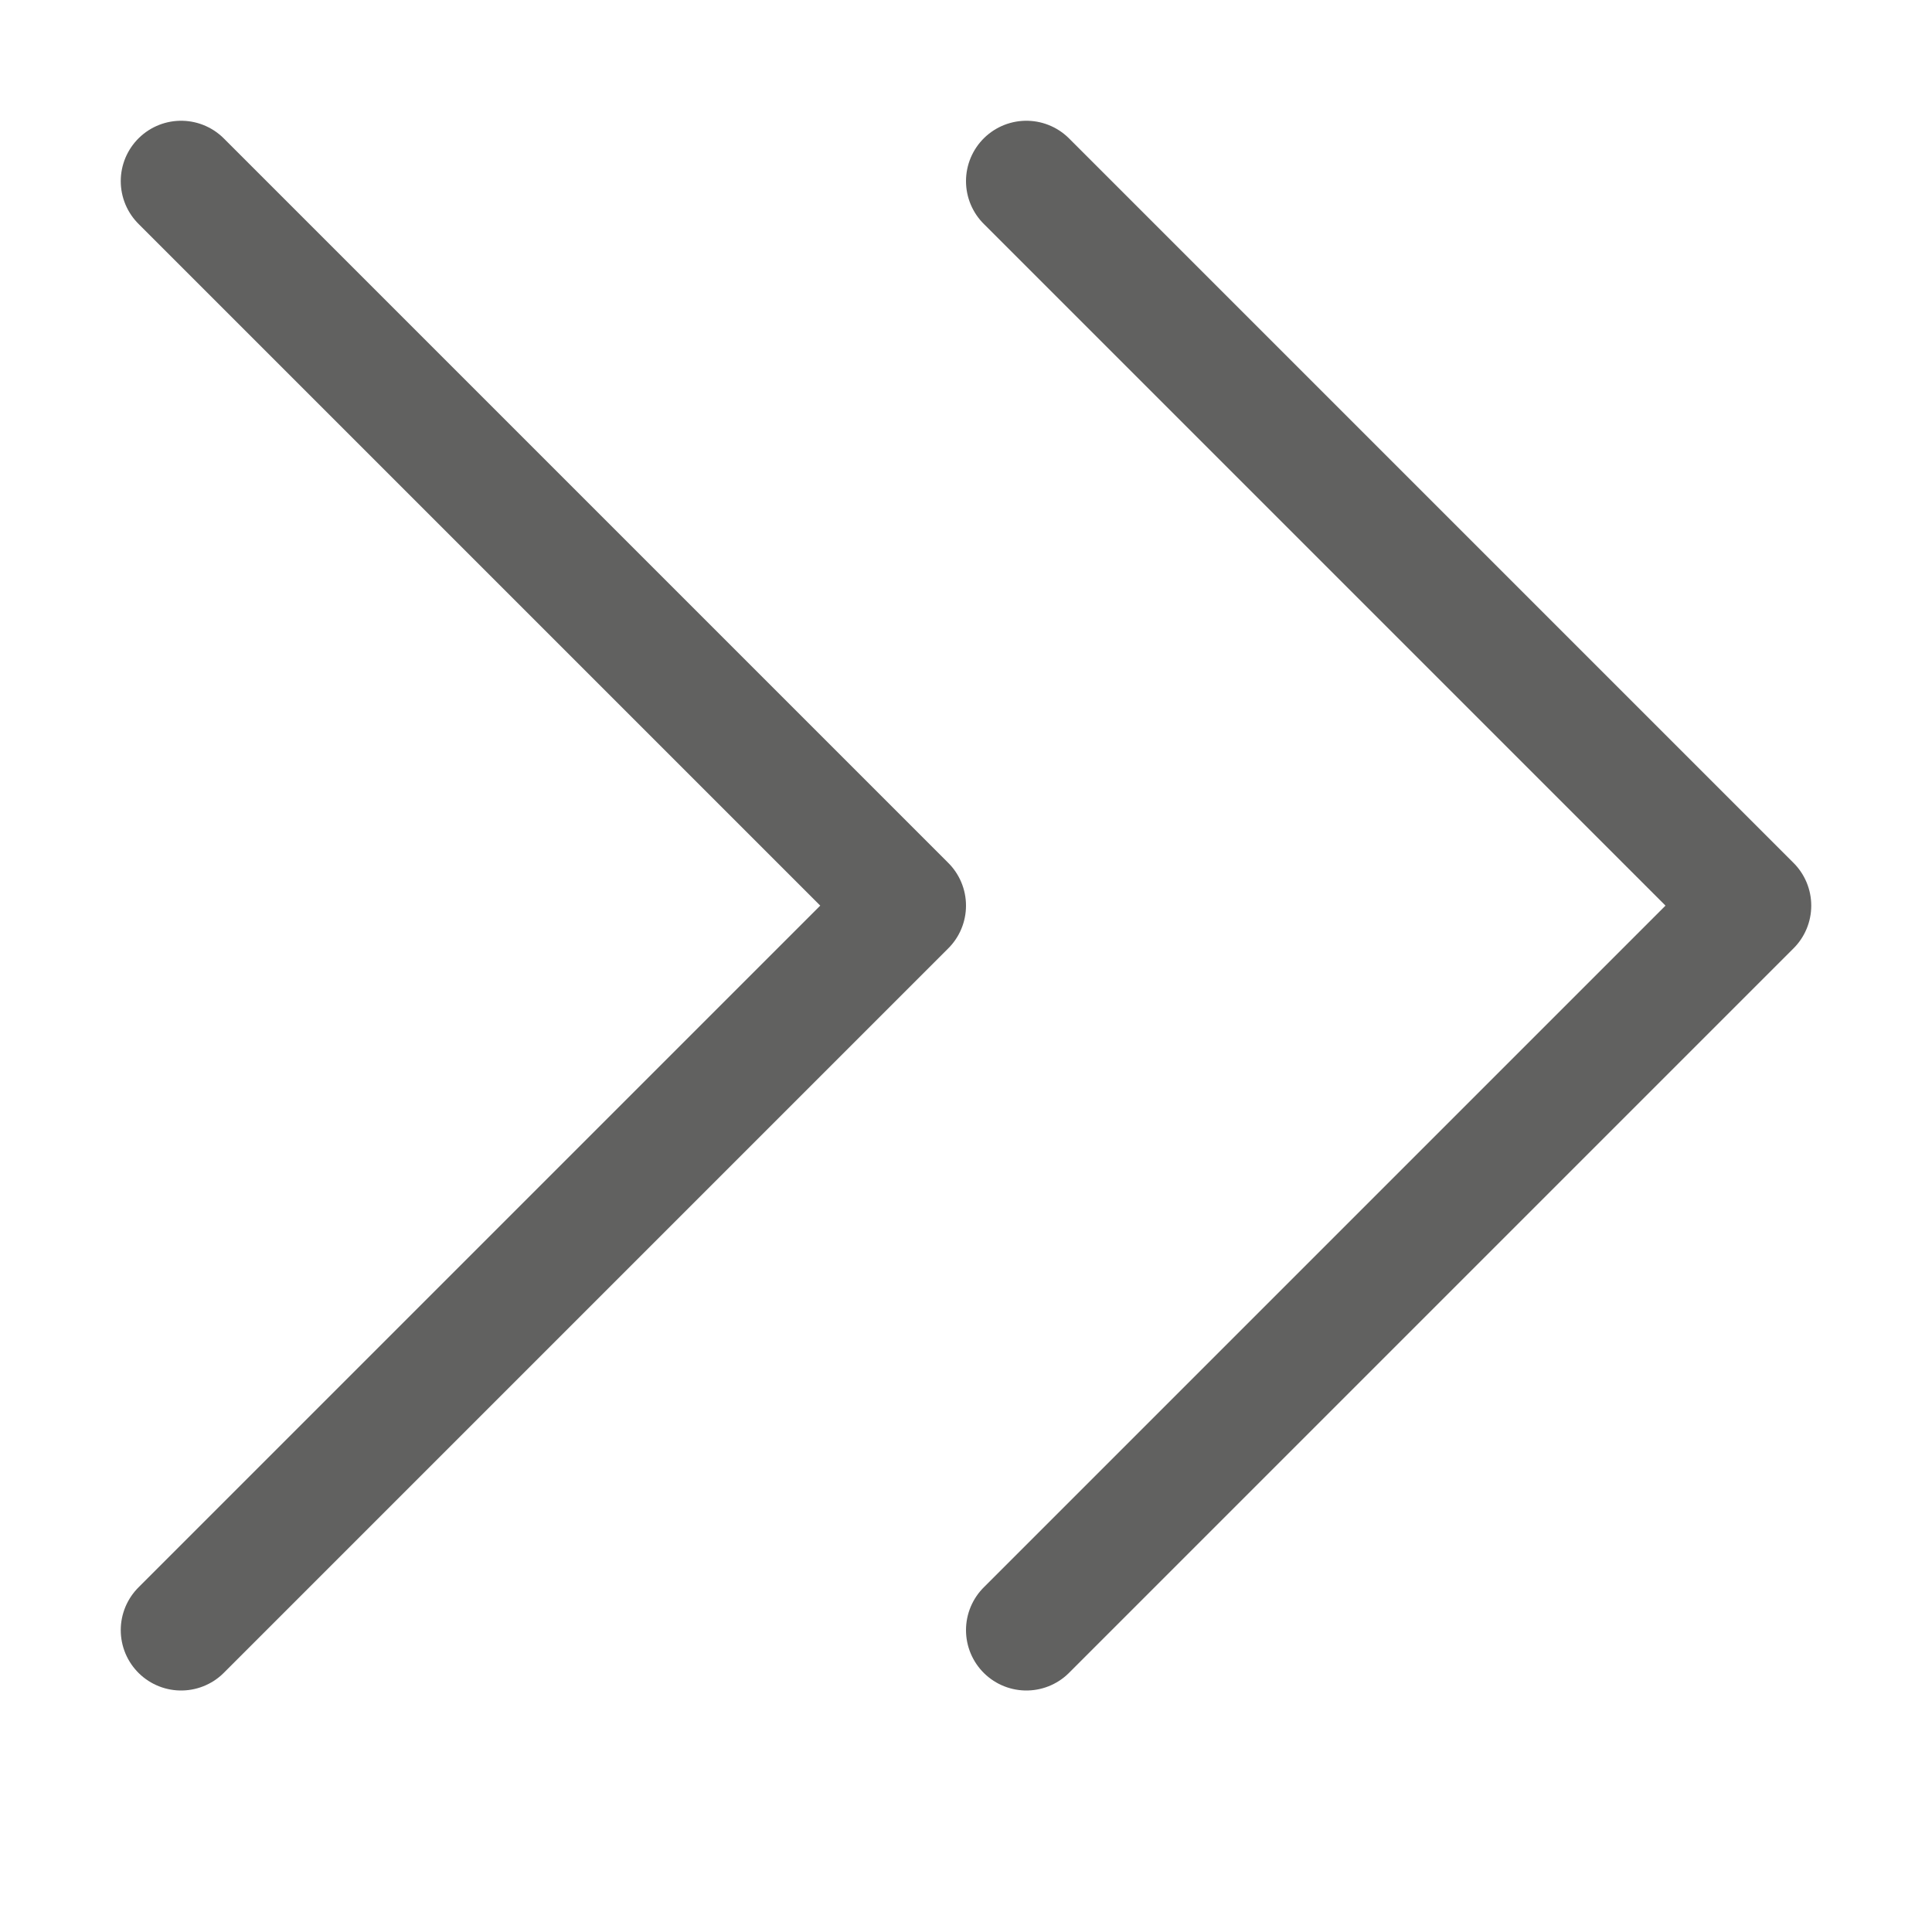 <svg width="16" height="16" viewBox="0 0 16 16" fill="none" xmlns="http://www.w3.org/2000/svg">
<path d="M1.5 13.5L7.5 7.5L1.5 1.5M8.5 13.5L14.5 7.5L8.5 1.5" stroke="#616160" stroke-linecap="round" stroke-linejoin="round"/>
</svg>
